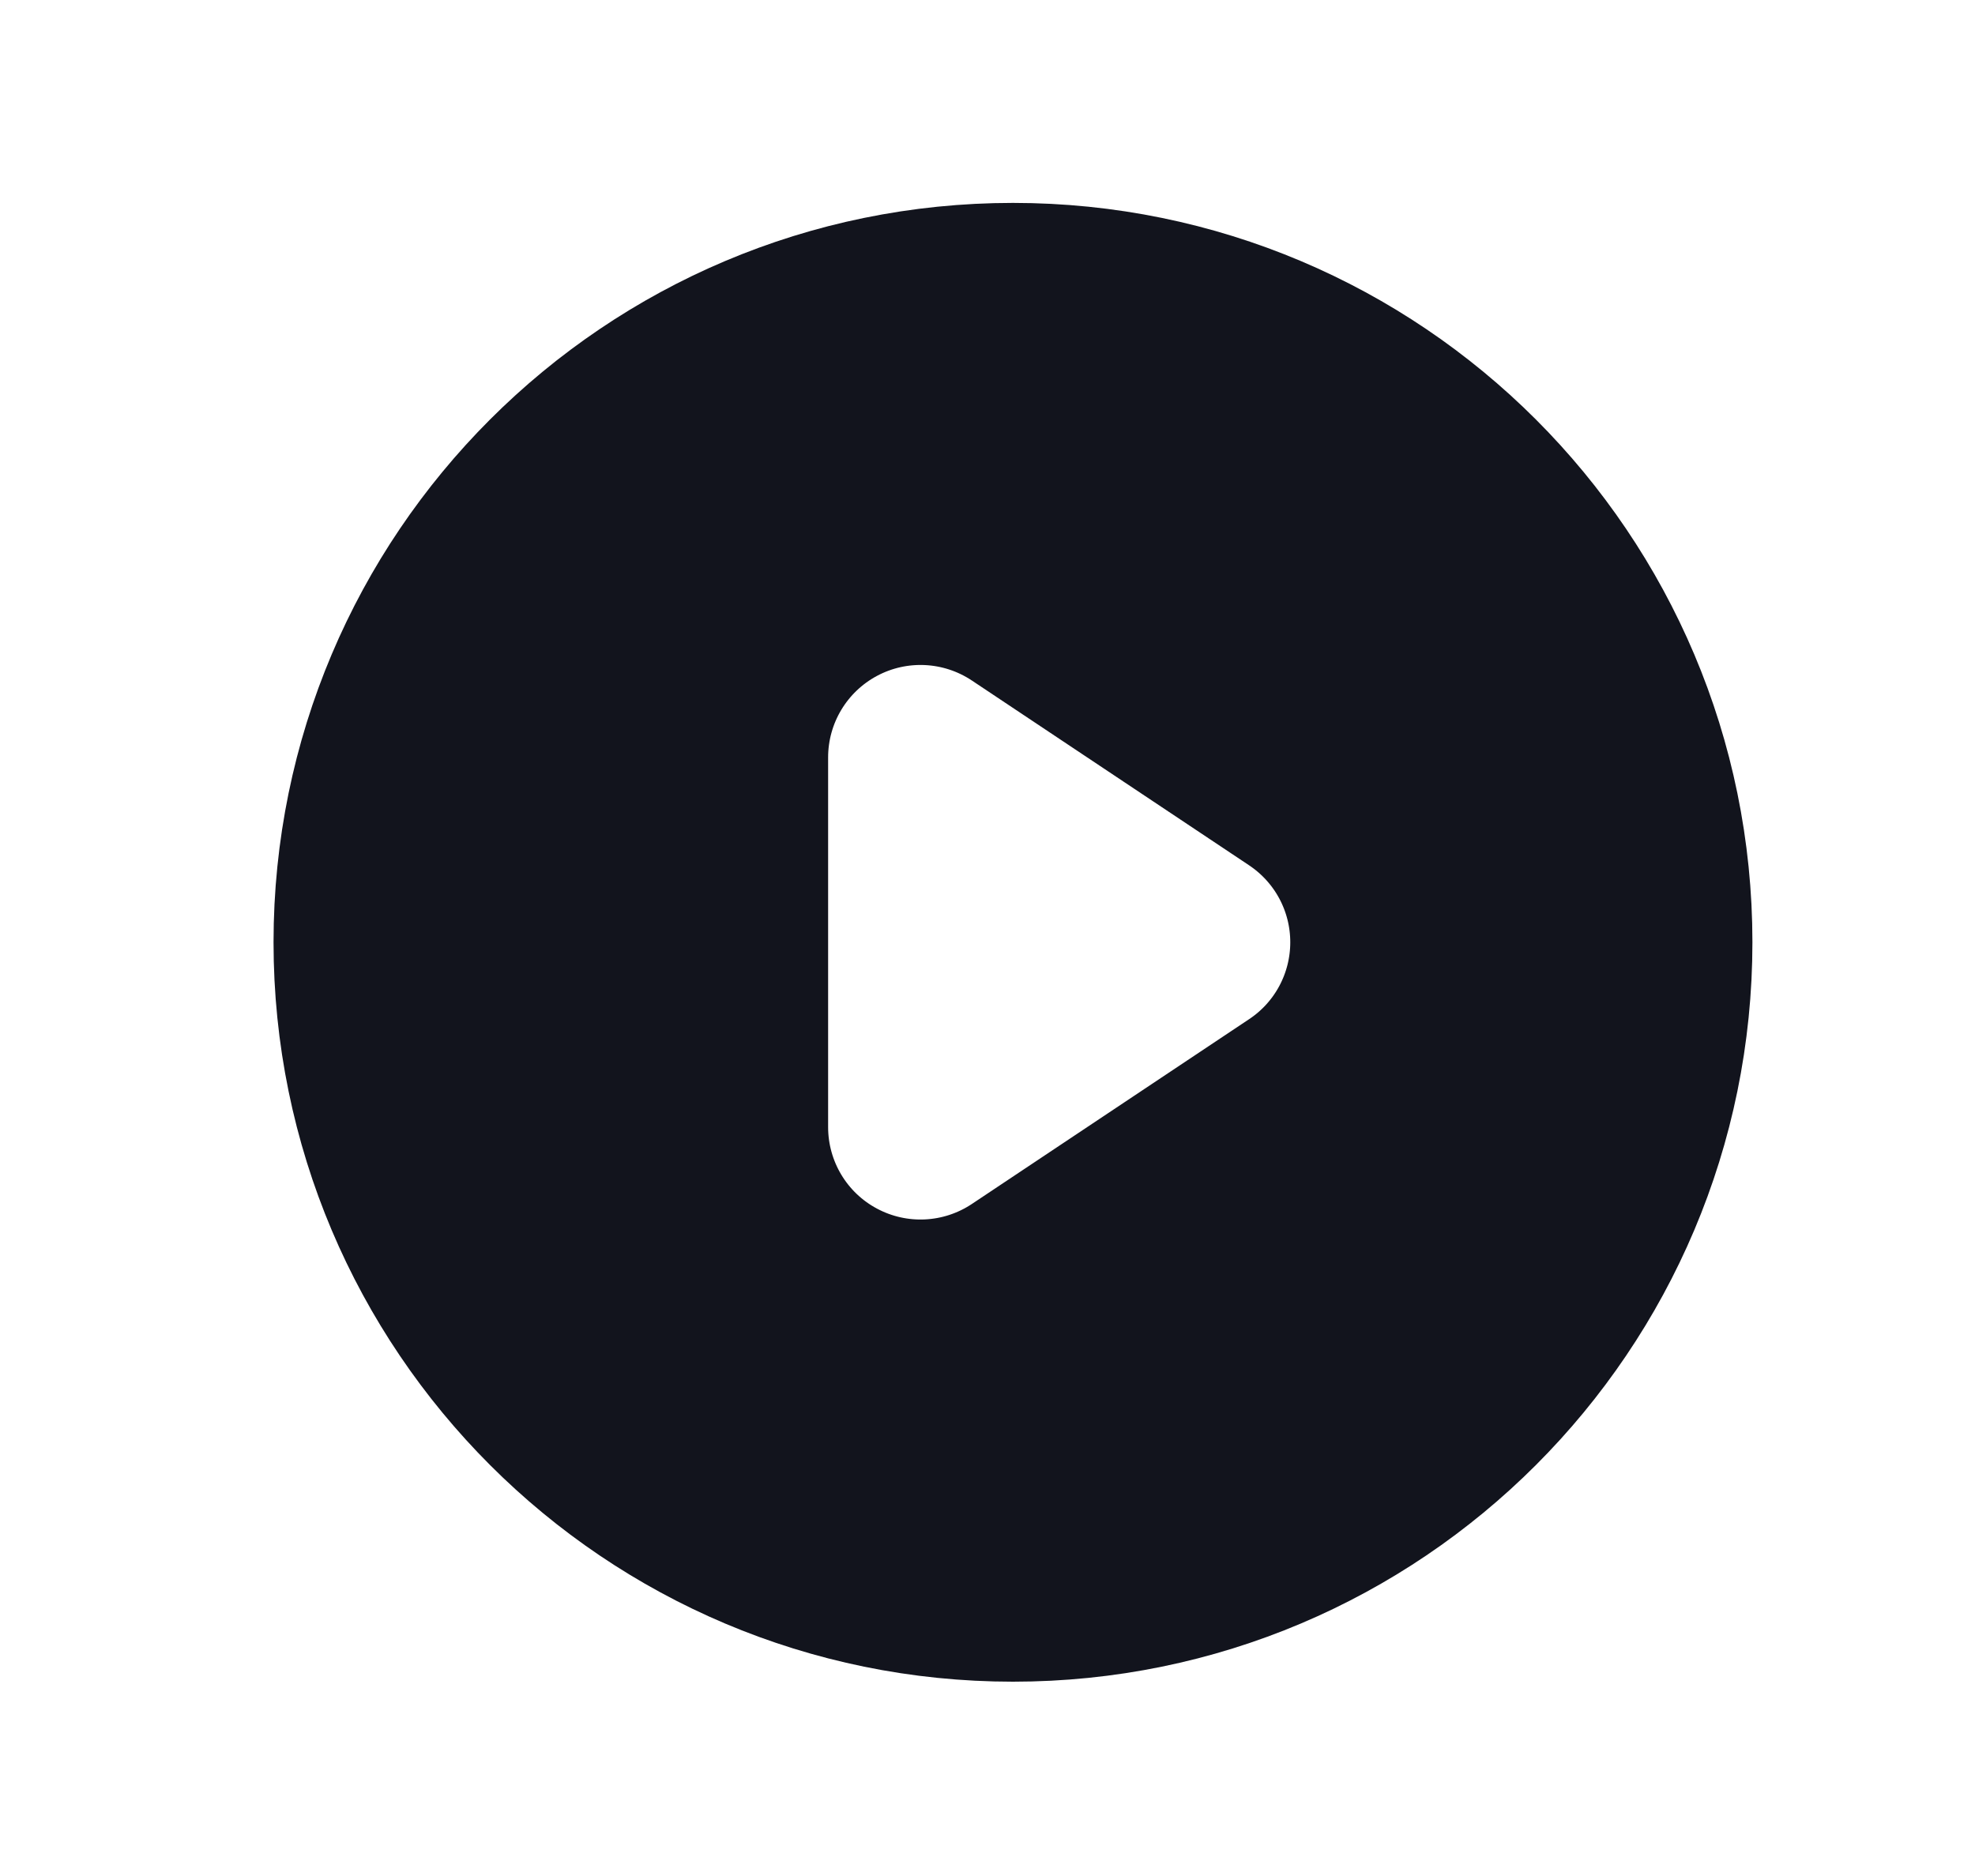 <svg width="20" height="19" viewBox="0 0 20 19" fill="none" xmlns="http://www.w3.org/2000/svg">
<path d="M8.512 12.928L8.88 12.241L8.512 12.928C9.07 13.227 9.747 13.194 10.274 12.843L13.082 10.971C13.56 10.653 13.846 10.117 13.846 9.543C13.846 8.969 13.56 8.434 13.082 8.115L10.274 6.243C9.747 5.892 9.07 5.859 8.512 6.158C7.954 6.457 7.606 7.038 7.606 7.671V11.415C7.606 12.048 7.954 12.63 8.512 12.928ZM16.966 9.543C16.966 13.248 13.963 16.252 10.258 16.252C6.553 16.252 3.55 13.248 3.55 9.543C3.55 5.838 6.553 2.835 10.258 2.835C13.963 2.835 16.966 5.838 16.966 9.543Z" fill="#12141D" stroke="#12141D" stroke-width="1.56"/>
</svg>
